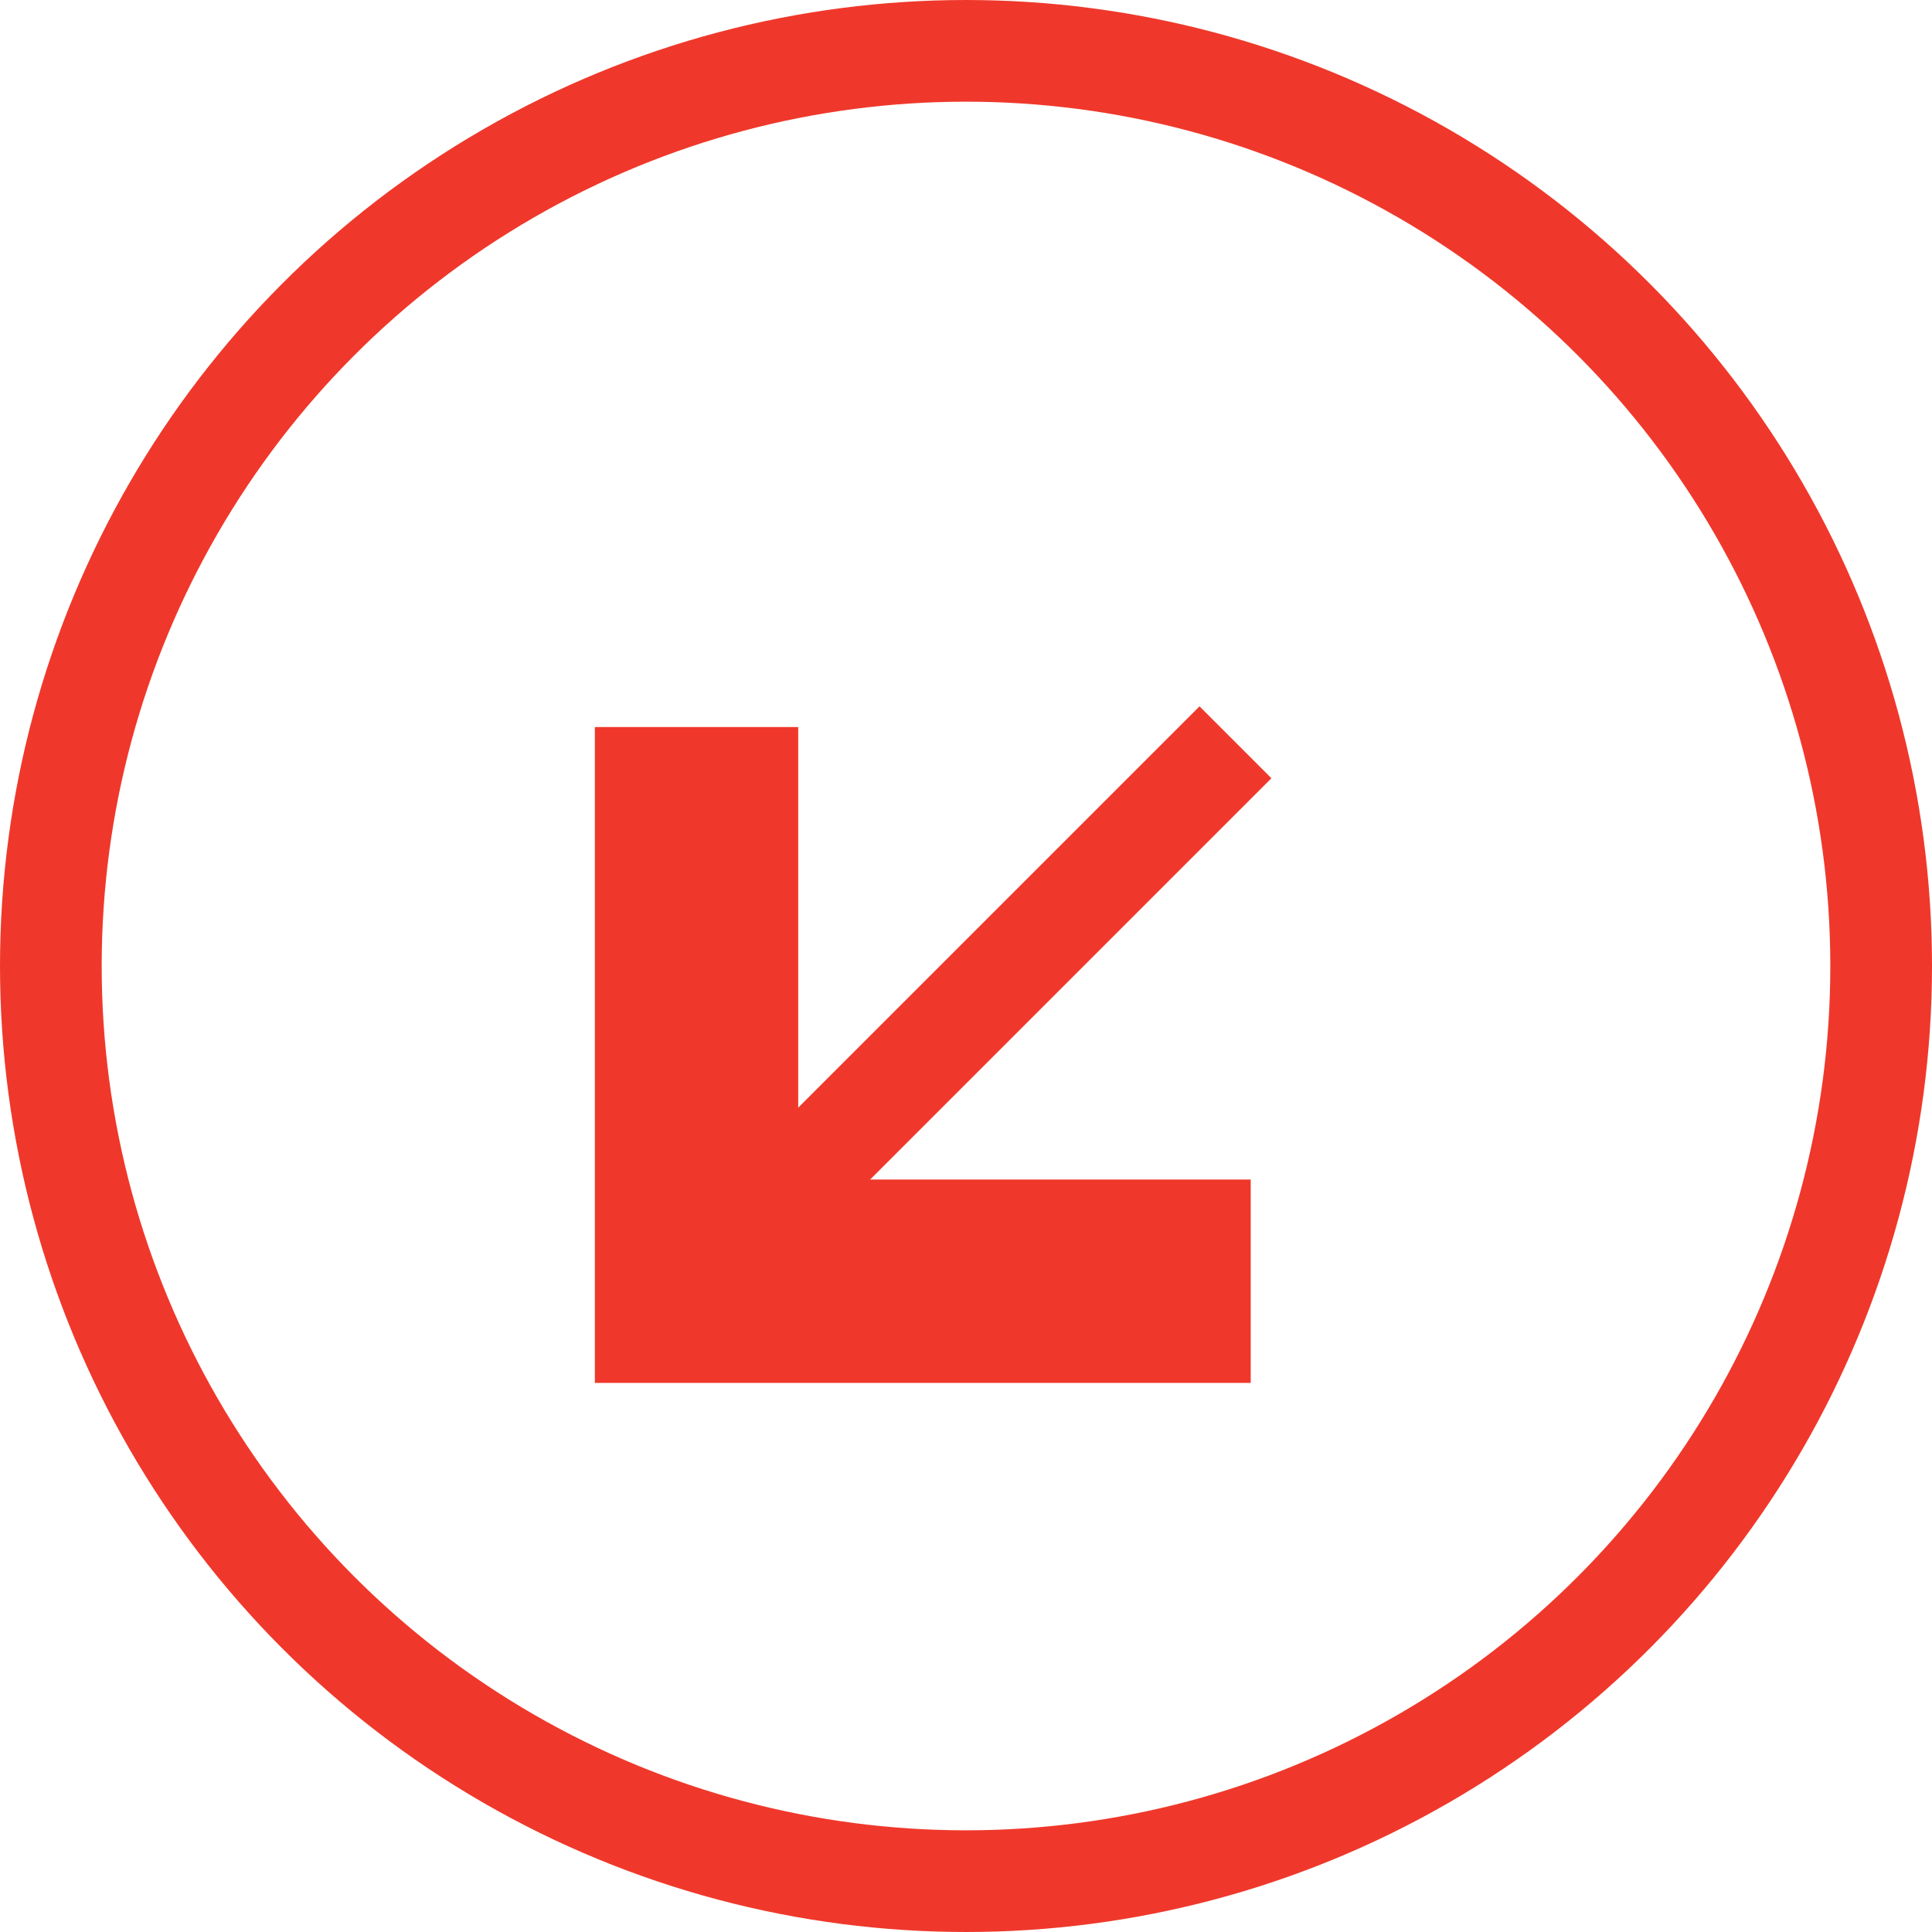 <svg id="Layer_1" data-name="Layer 1" xmlns="http://www.w3.org/2000/svg" viewBox="0 0 19 19">
  <defs>
    <style>
      .cls-1, .cls-2 {
        fill: none;
        stroke: #ef382b;
        stroke-miterlimit: 10;
      }

      .cls-2 {
        stroke-width: 2px;
      }
    </style>
  </defs>
  <title>SW</title>
  <circle class="cls-1" cx="9.5" cy="9.5" r="9"/>
  <g>
    <line class="cls-1" x1="6.85" y1="12.6" x2="12.15" y2="7.3"/>
    <polyline class="cls-2" points="6.85 7.15 6.85 12.6 12.3 12.6"/>
  </g>
</svg>
